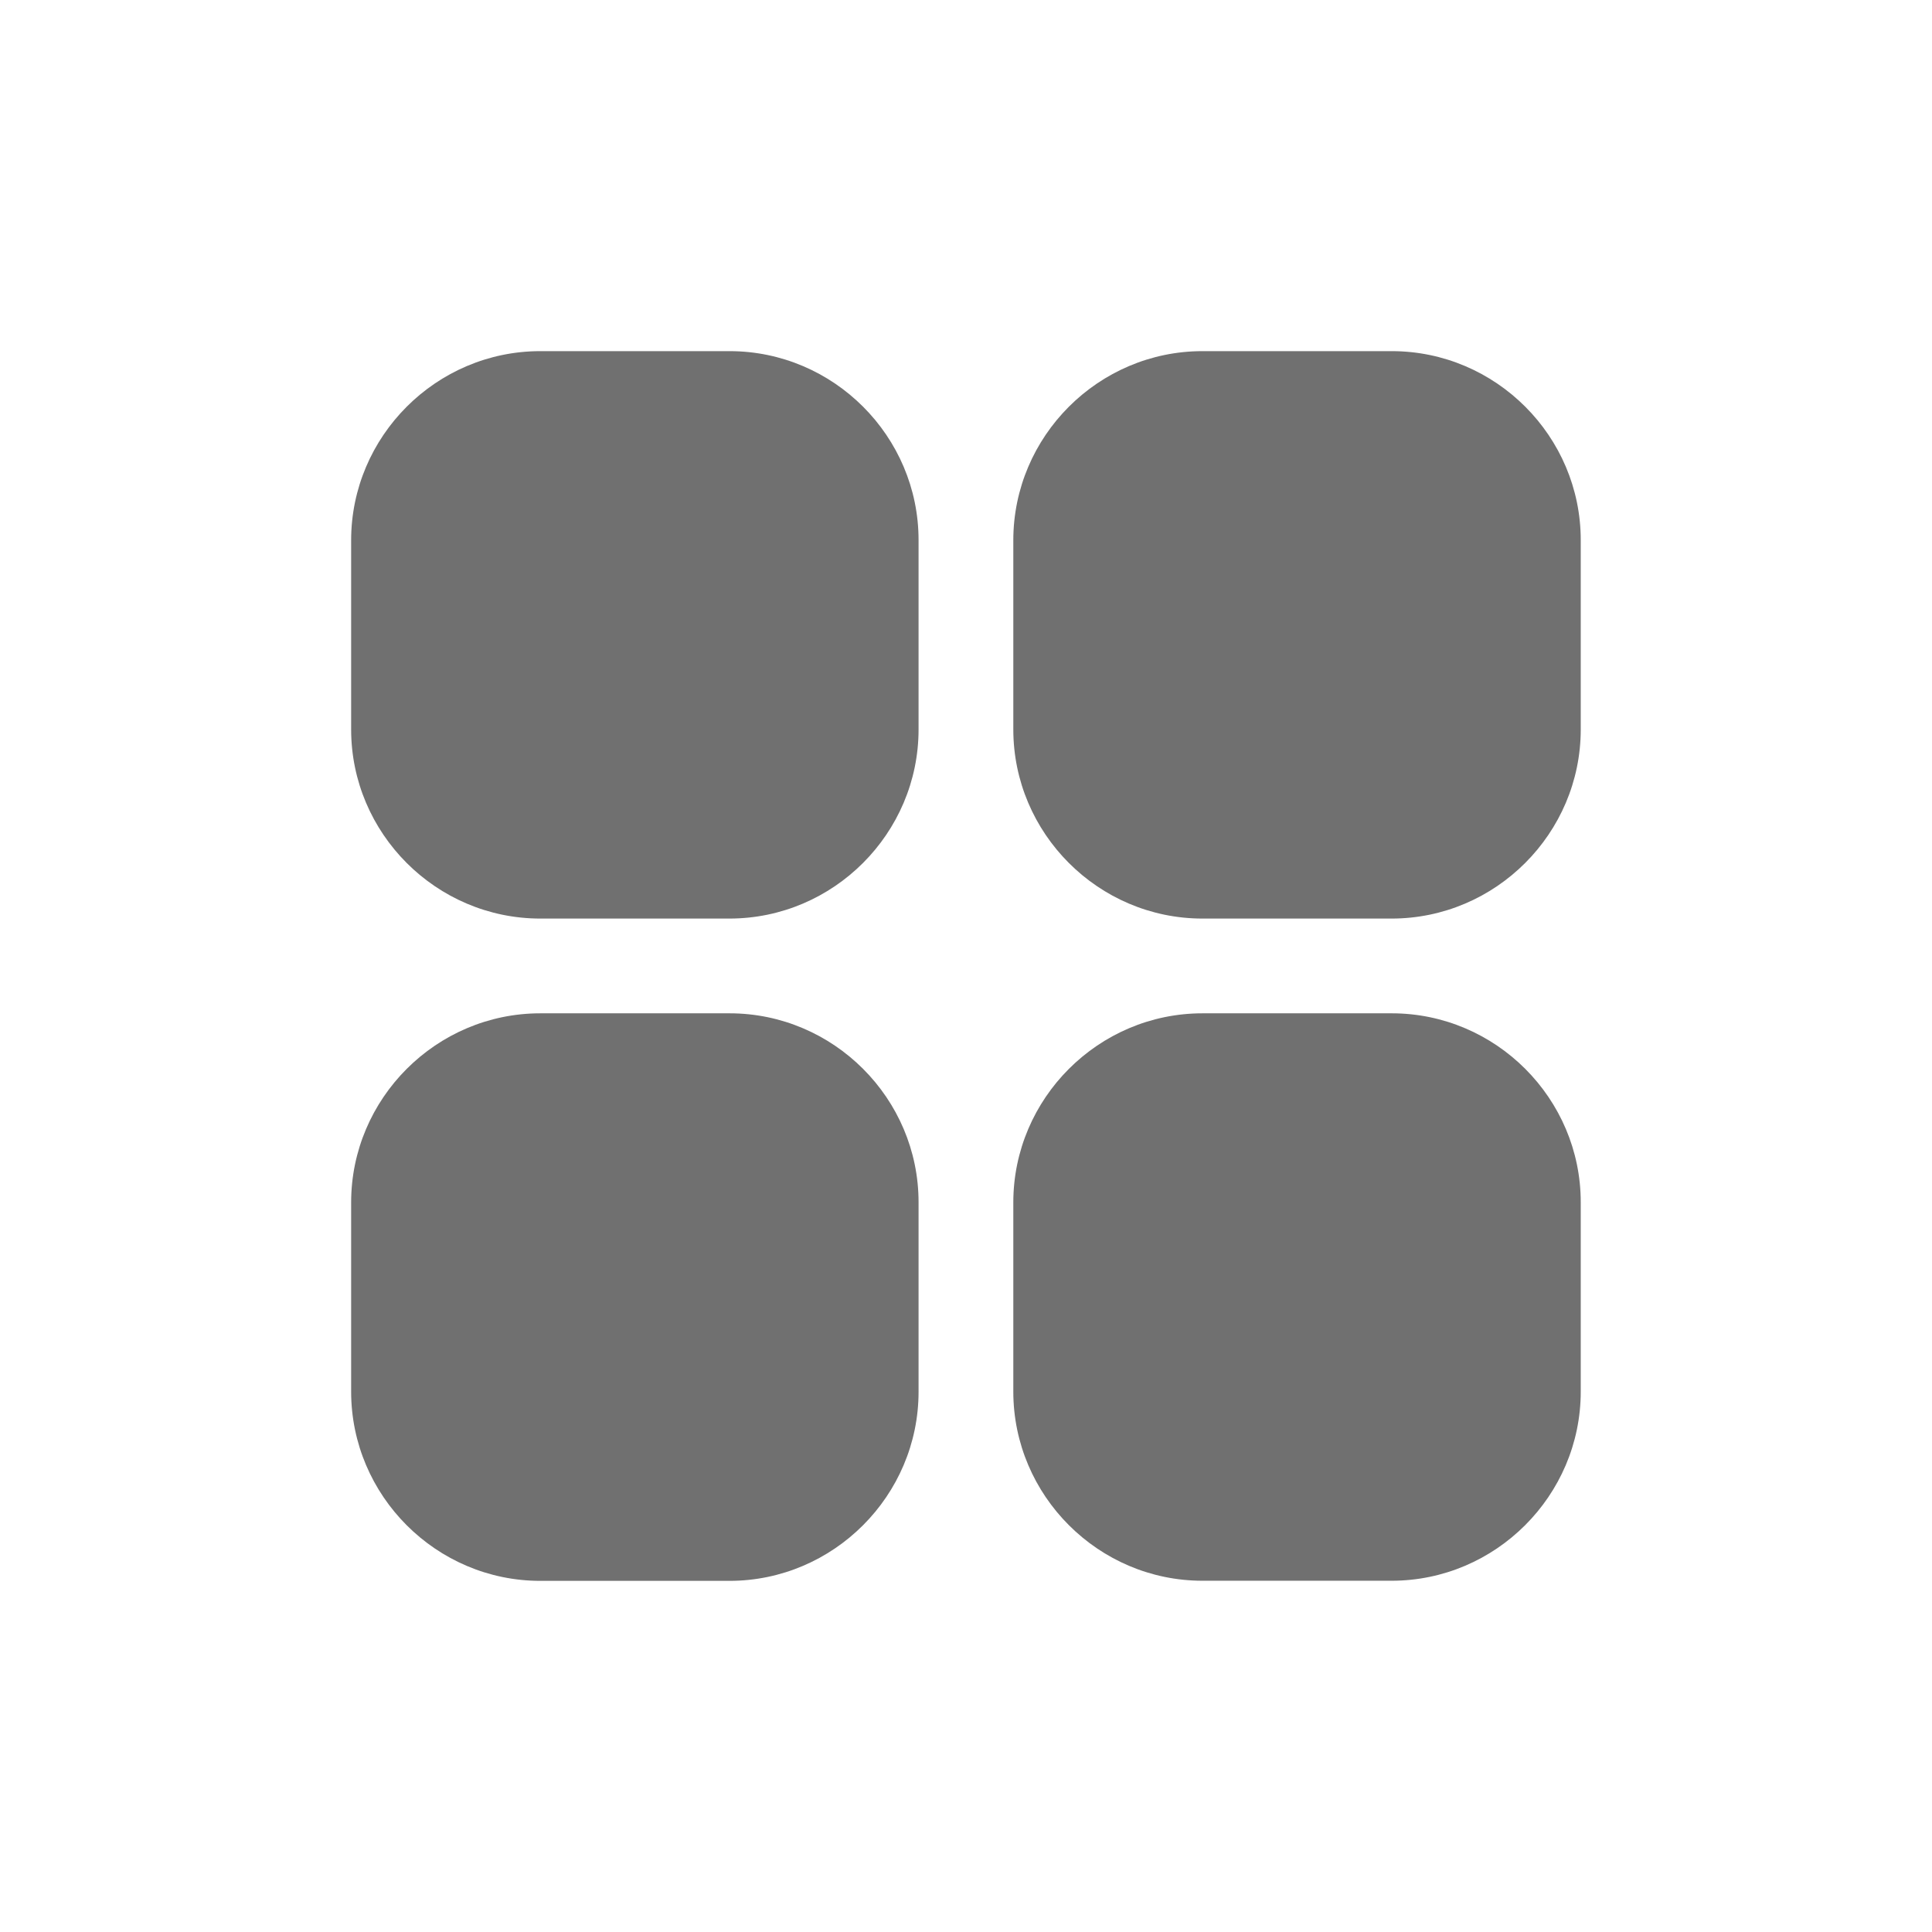 <?xml version="1.0" standalone="no"?><!DOCTYPE svg PUBLIC "-//W3C//DTD SVG 1.1//EN" "http://www.w3.org/Graphics/SVG/1.1/DTD/svg11.dtd"><svg t="1591752898550" class="icon" viewBox="0 0 1024 1024" version="1.1" xmlns="http://www.w3.org/2000/svg" p-id="7311" xmlns:xlink="http://www.w3.org/1999/xlink" width="200" height="200"><defs><style type="text/css"></style></defs><path d="M386.673 186.112H286.36C231.24 186.112 186.112 231.24 186.112 286.36V386.609c0 55.121 45.128 100.249 100.249 100.249H386.609c55.121 0 100.249-45.128 100.249-100.249V286.36C486.922 231.24 441.794 186.112 386.673 186.112z m350.967 0H637.327c-55.121 0-100.249 45.128-100.249 100.249V386.609c0 55.121 45.128 100.249 100.249 100.249h100.249c55.121 0 100.249-45.128 100.249-100.249V286.36C837.888 231.24 792.76 186.112 737.64 186.112zM386.673 537.078H286.36C231.24 537.078 186.112 582.206 186.112 637.327v100.249C186.112 792.76 231.24 837.888 286.36 837.888H386.609c55.121 0 100.249-45.128 100.249-100.249V637.327c0.064-55.121-45.064-100.249-100.185-100.249z m350.967 0H637.327c-55.121 0-100.249 45.128-100.249 100.249v100.249c0 55.121 45.128 100.249 100.249 100.249h100.249c55.121 0 100.249-45.128 100.249-100.249V637.327c0.064-55.121-45.064-100.249-100.185-100.249z" fill="#707070" p-id="7312"></path></svg>